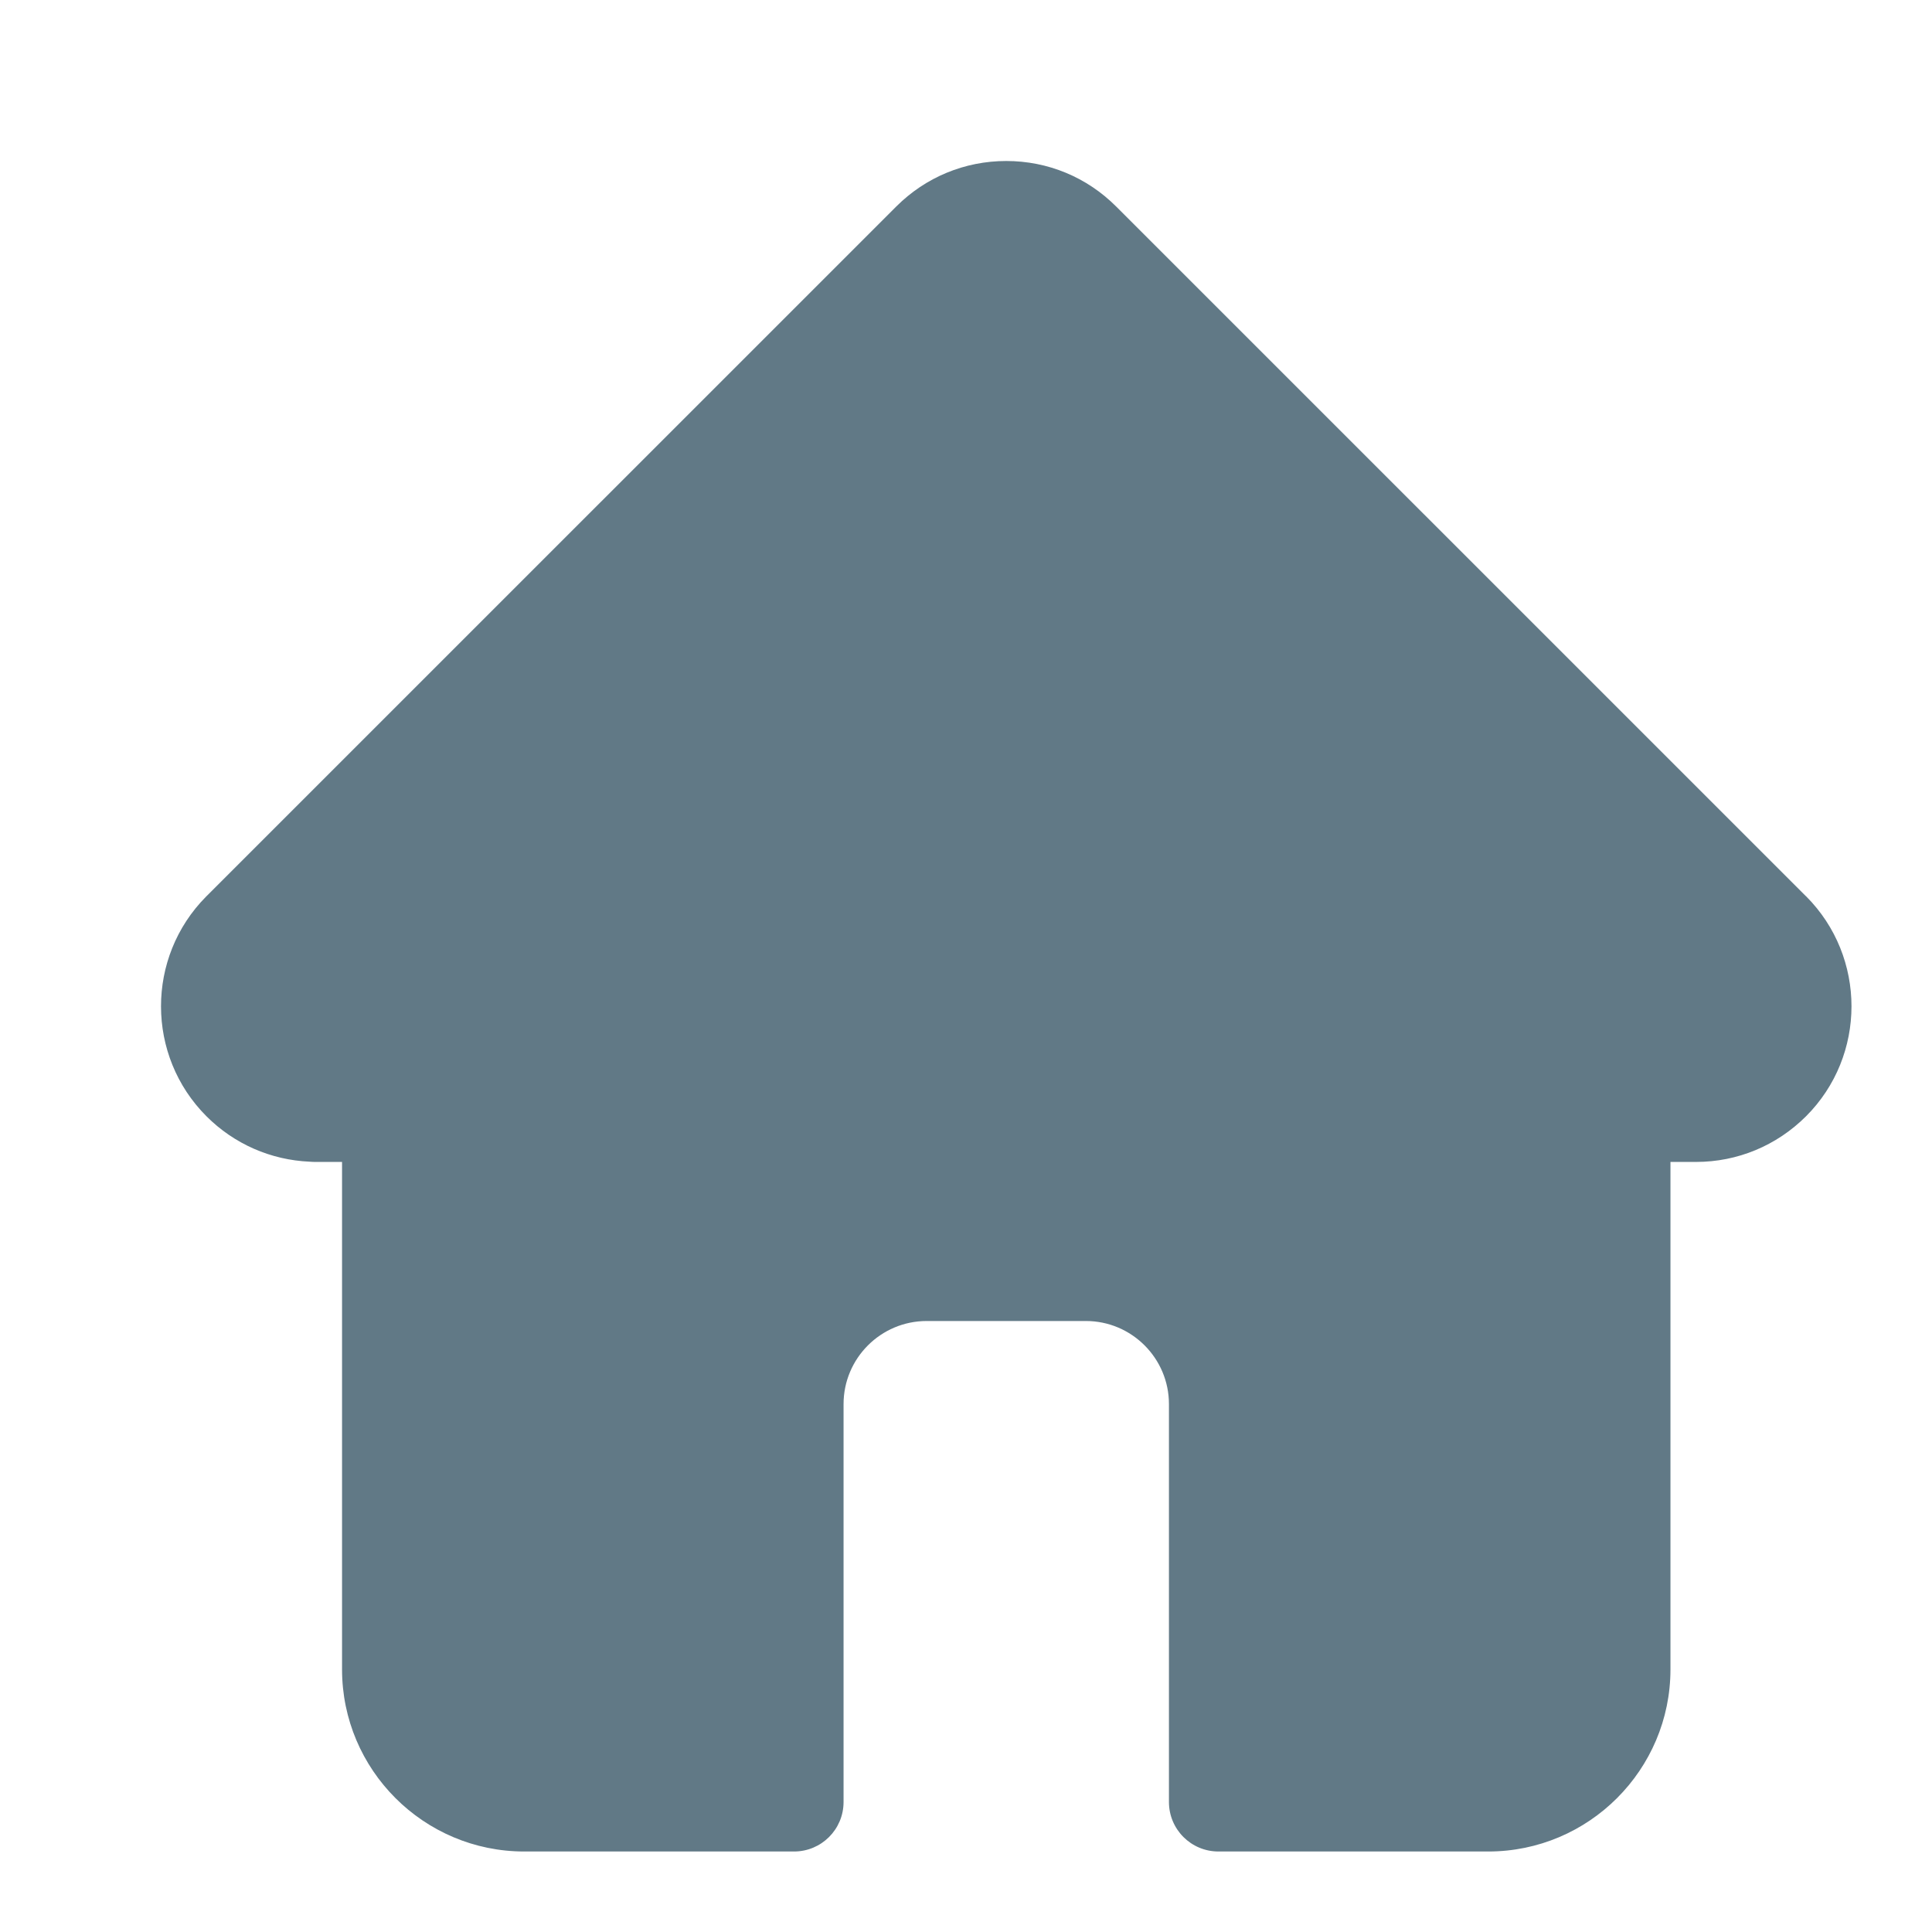 <svg width="24" height="24" viewBox="0 0 24 24" fill="none" xmlns="http://www.w3.org/2000/svg">
<path d="M22.436 11.134C22.435 11.133 22.435 11.133 22.434 11.133L13.867 2.567C13.502 2.201 13.017 2 12.5 2C11.984 2 11.498 2.201 11.133 2.566L2.57 11.128C2.567 11.131 2.564 11.134 2.561 11.137C1.812 11.891 1.813 13.115 2.565 13.867C2.909 14.211 3.363 14.41 3.848 14.431C3.868 14.432 3.888 14.434 3.908 14.434H4.249V20.738C4.249 21.985 5.264 23 6.512 23H9.864C10.204 23 10.479 22.725 10.479 22.385V17.442C10.479 16.873 10.942 16.41 11.512 16.41H13.489C14.058 16.41 14.521 16.873 14.521 17.442V22.385C14.521 22.725 14.796 23 15.136 23H18.488C19.736 23 20.751 21.985 20.751 20.738V14.434H21.068C21.584 14.434 22.069 14.232 22.435 13.867C23.188 13.114 23.188 11.888 22.436 11.134V11.134Z" fill="#617986"/>
</svg>
